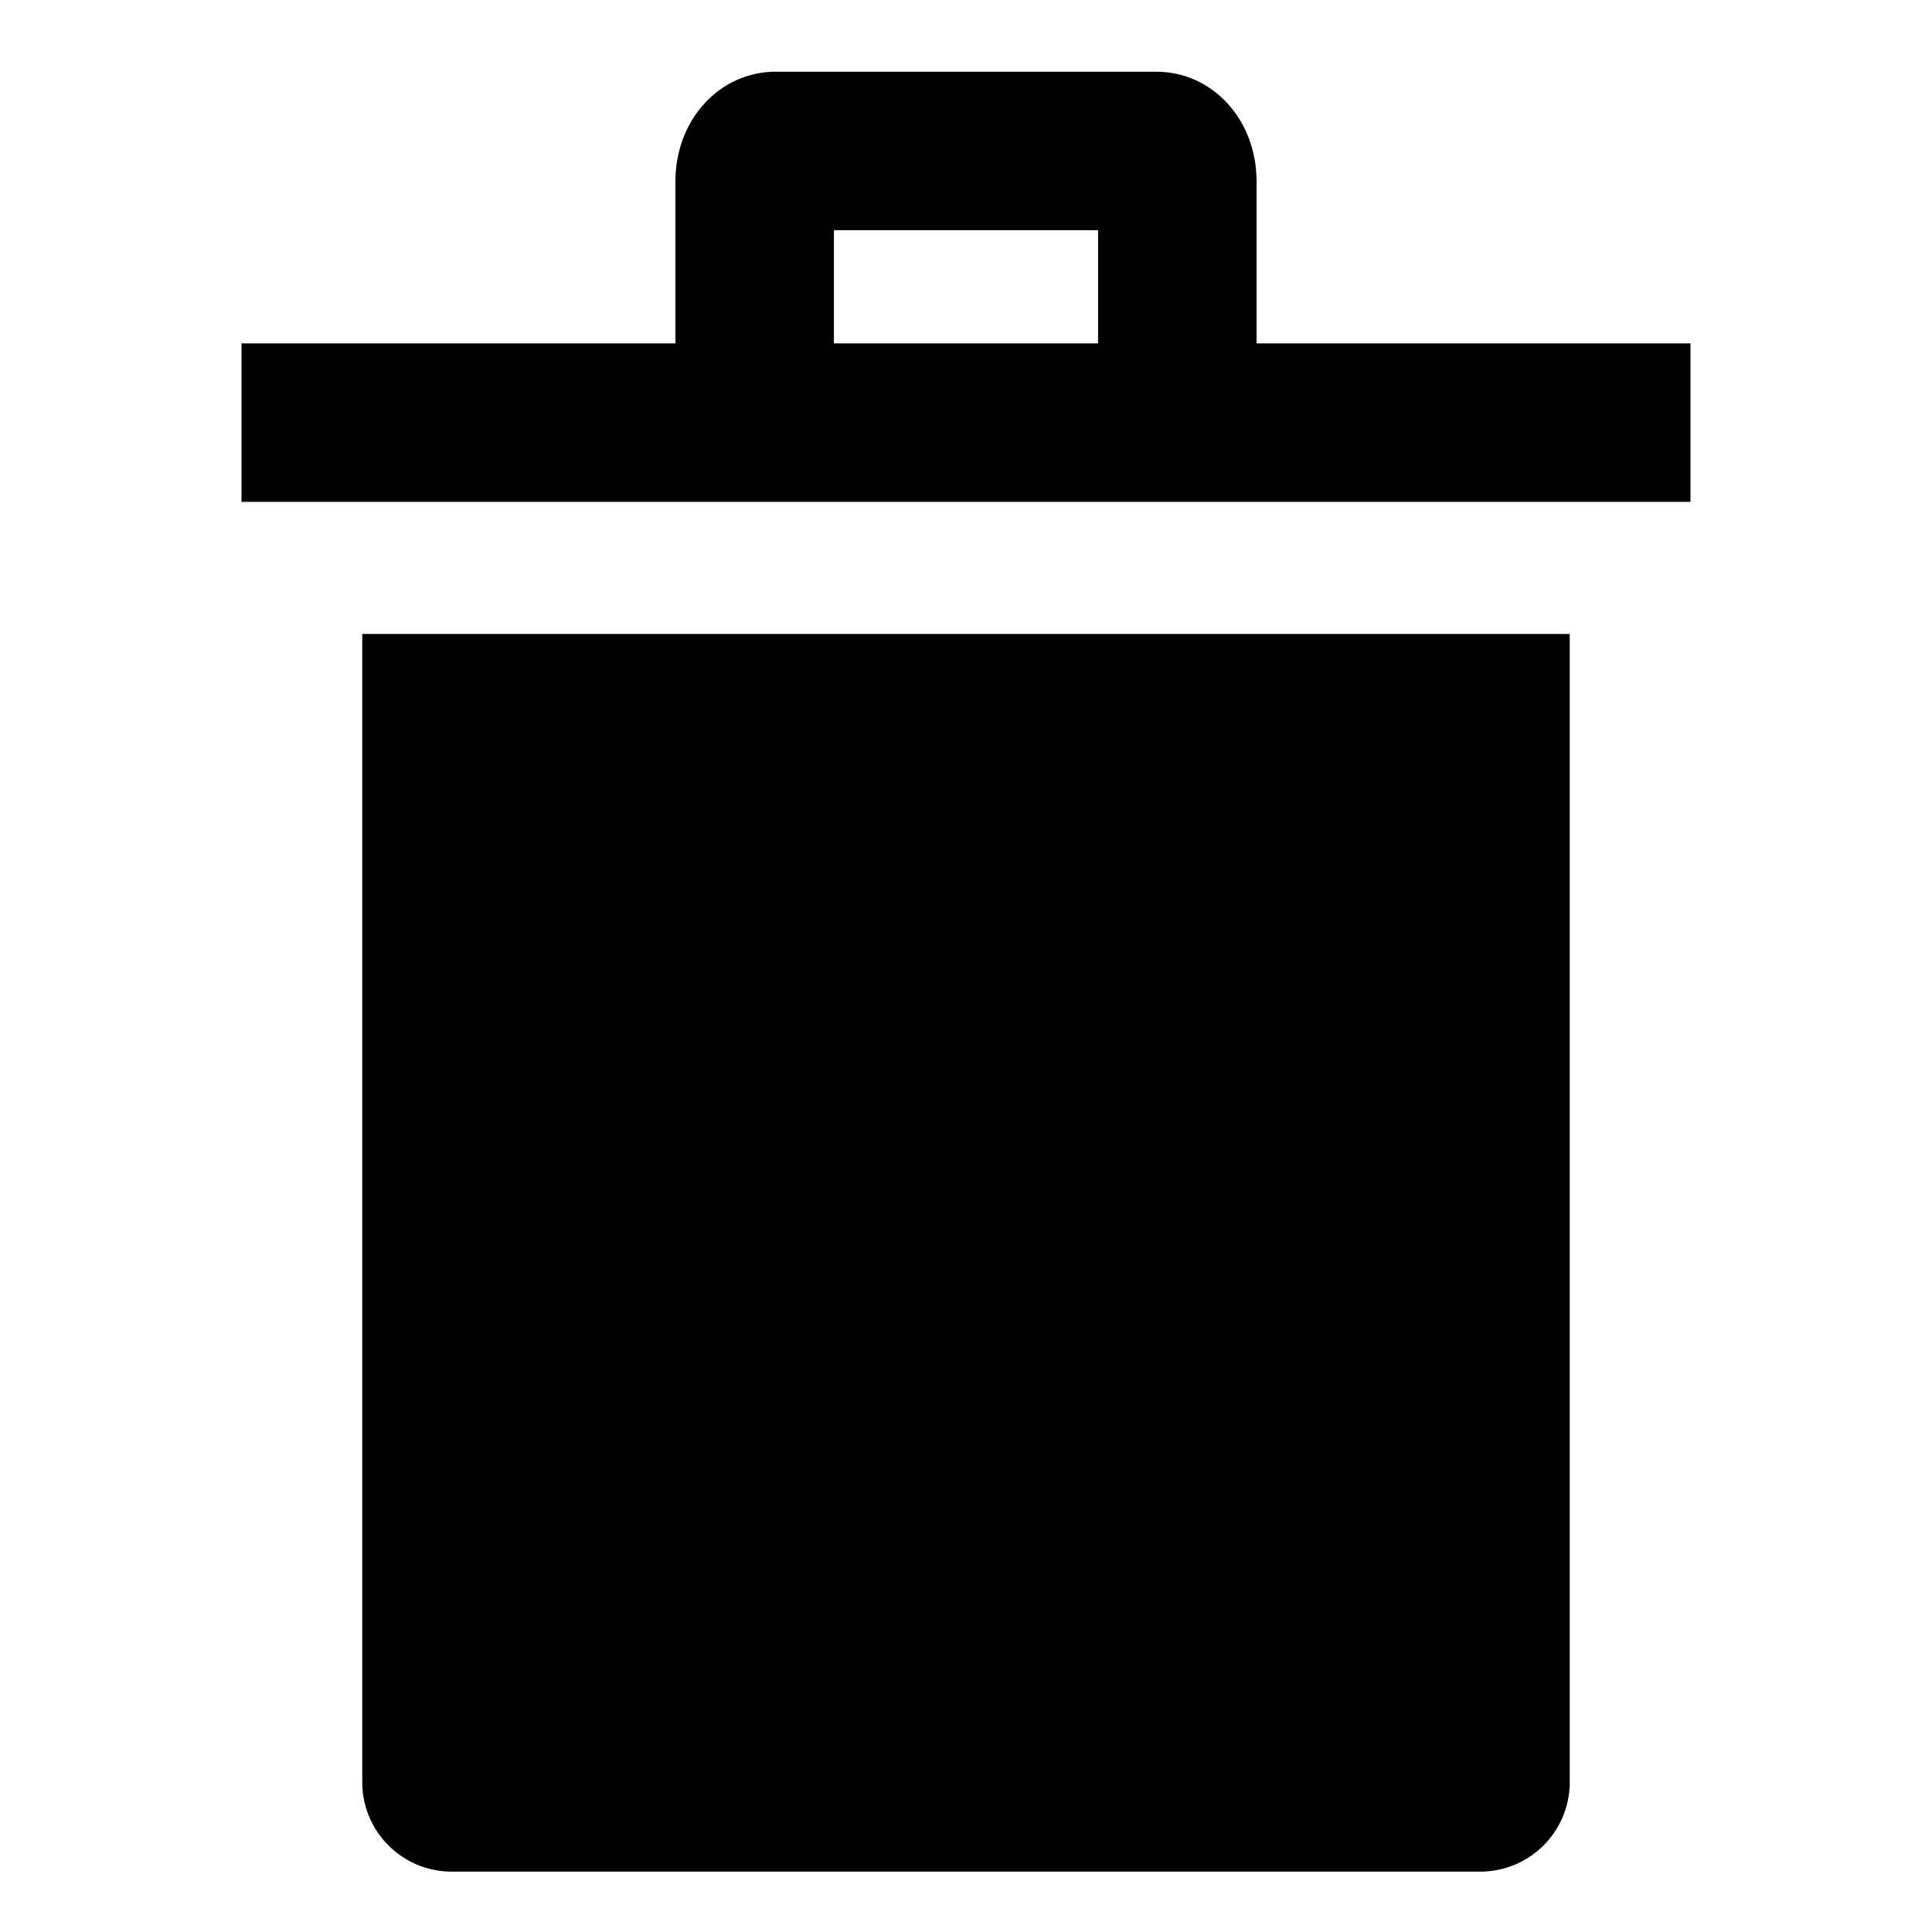 <svg xmlns="http://www.w3.org/2000/svg" id="export" viewBox="0 0 512 512">
  <defs>
    <style>
      .cls-1{fill:currentColor}
    </style>
  </defs>
  <path d="M96,472.205A23.715,23.715,0,0,0,119.579,496H392.421A23.715,23.715,0,0,0,416,472.205V168H96Z" class="cls-1"/>
  <path d="M333,91V48c0-16.262-11.684-29-26.6-29H205.6C190.684,19,179,31.738,179,48V91H64v42H448V91ZM221,61h70V91H221Z" class="cls-1"/>
</svg>
